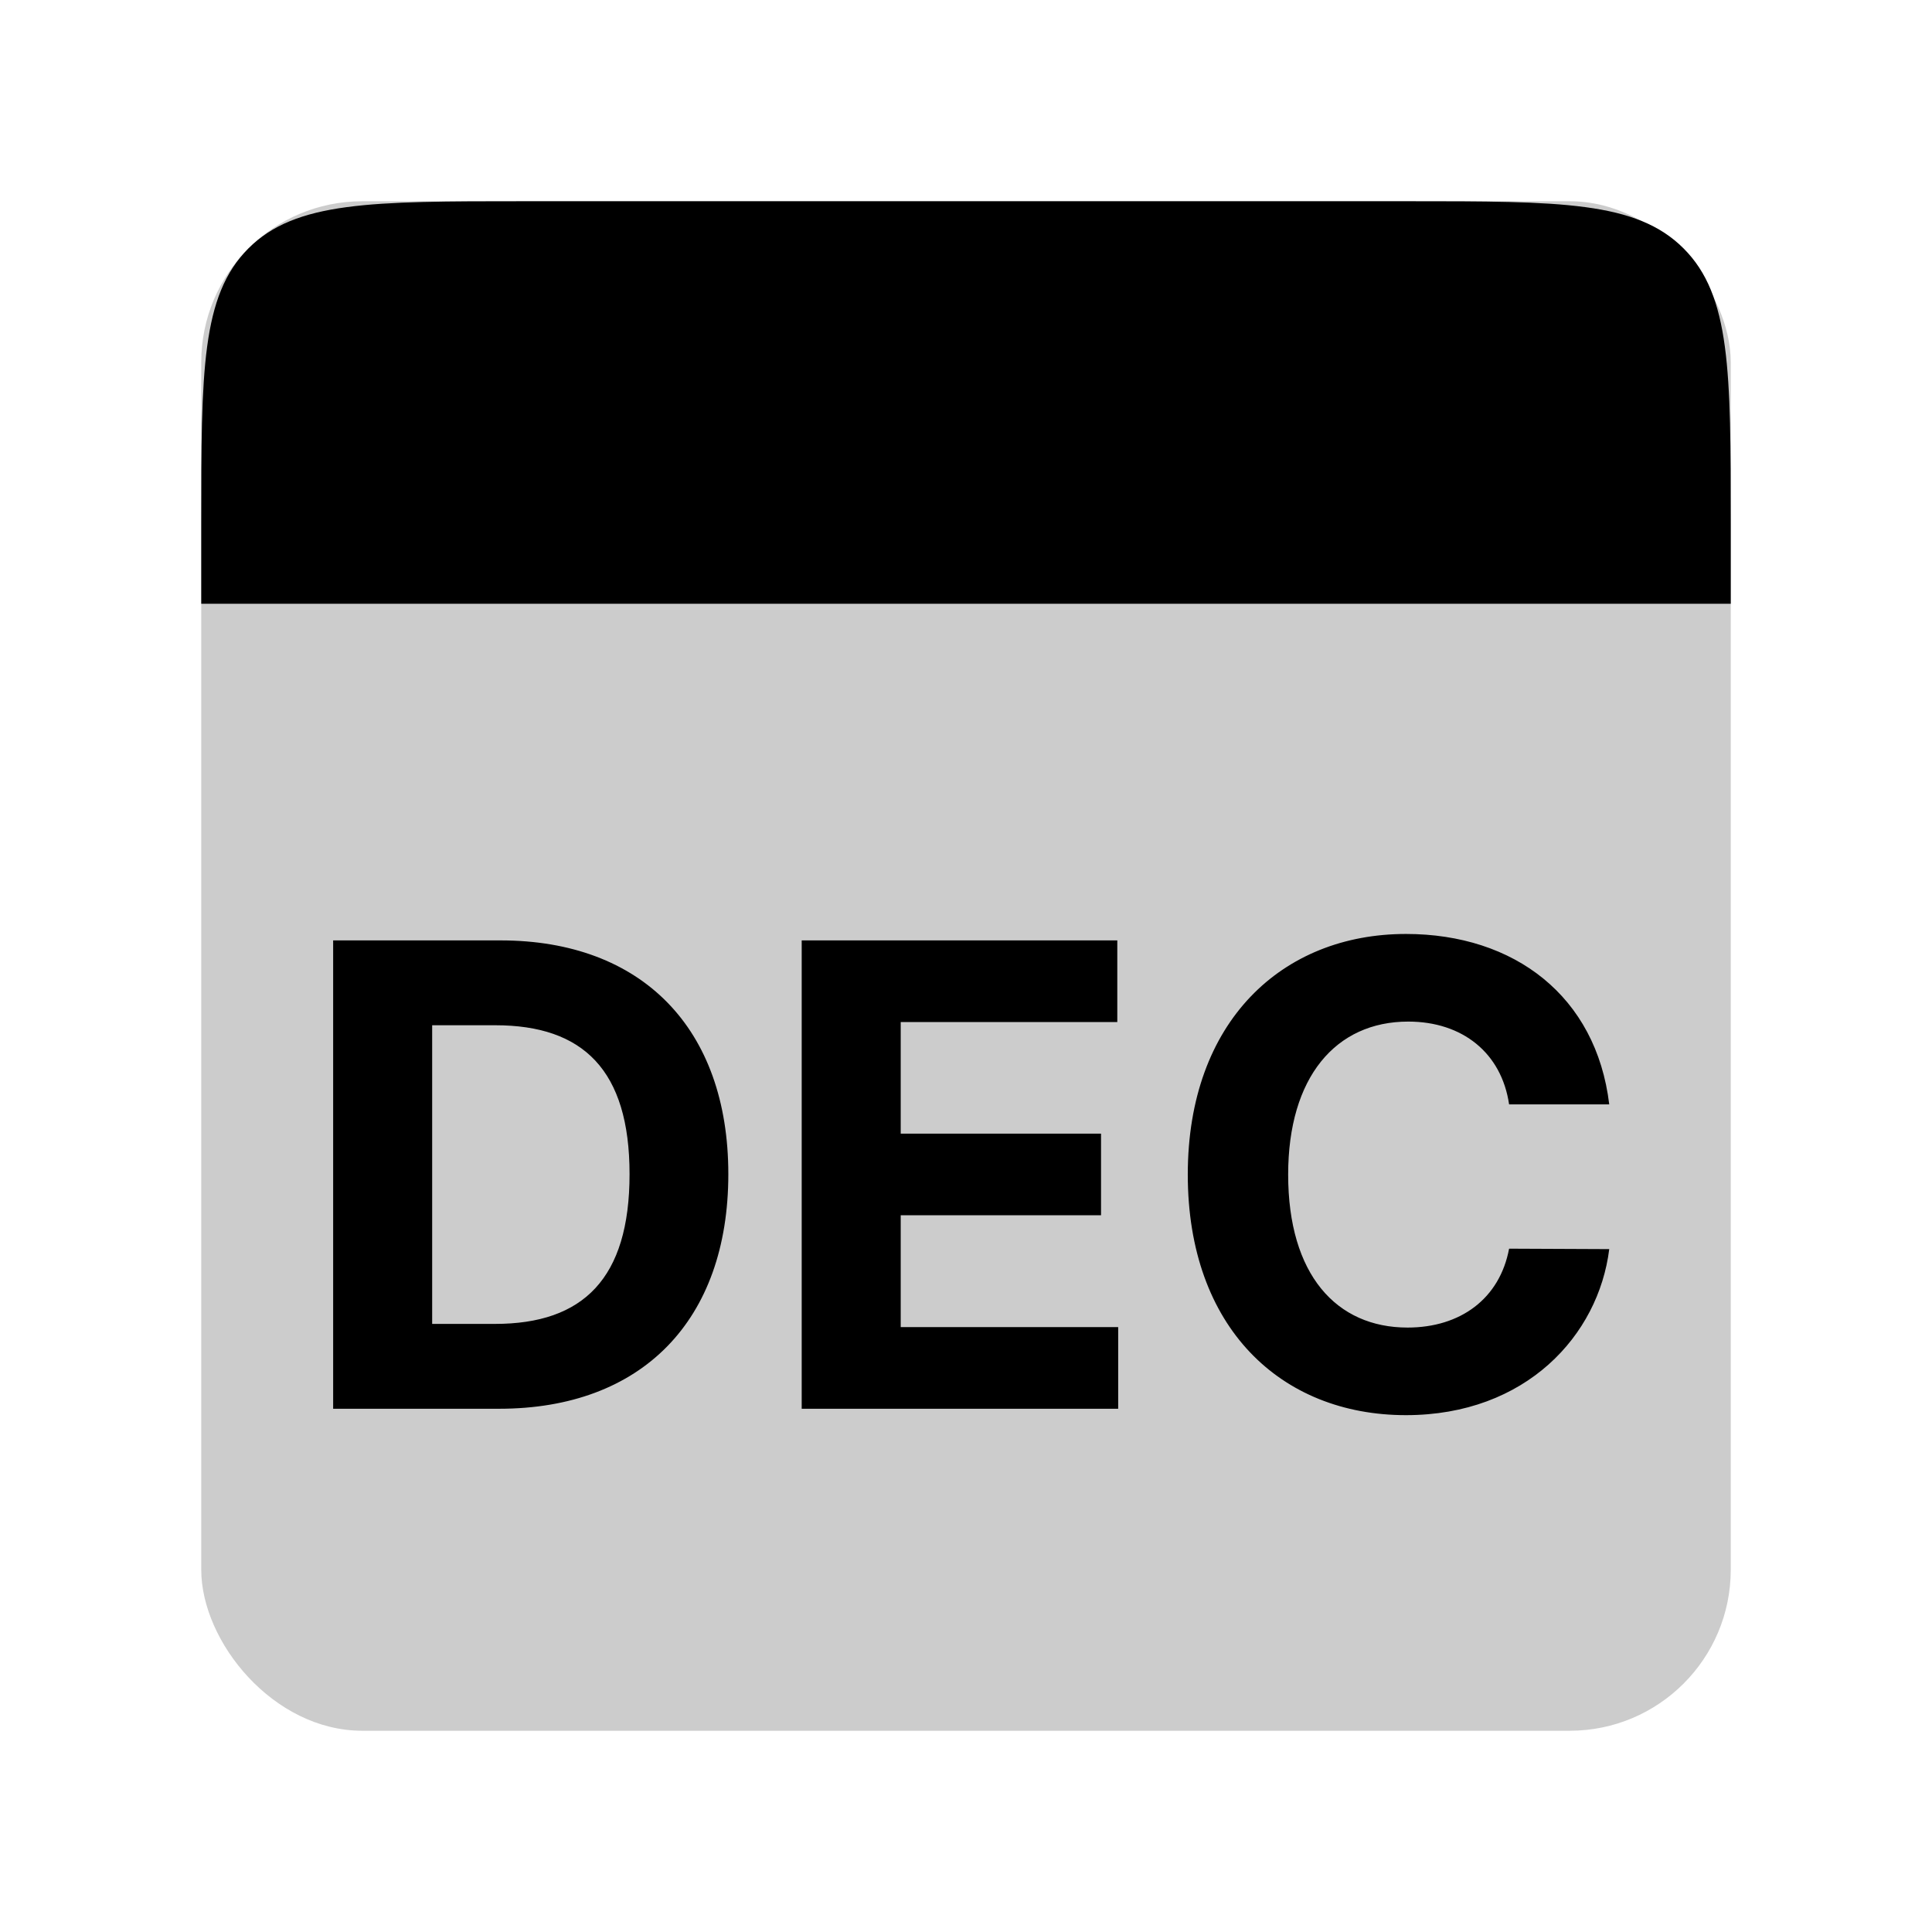 <svg width="48" height="48" viewBox="0 0 48 48" fill="none" xmlns="http://www.w3.org/2000/svg">
<g id="months/december-12">
<rect id="Rectangle 1" opacity="0.2" x="5" y="5" width="38" height="38" rx="4" fill="black"/>
<path id="Rectangle 2" d="M5 13C5 9.229 5 7.343 6.172 6.172C7.343 5 9.229 5 13 5H35C38.771 5 40.657 5 41.828 6.172C43 7.343 43 9.229 43 13V15H5V13Z" fill="black"/>
<path id="DEC" d="M12.402 35C15.947 35 18.095 32.807 18.095 29.171C18.095 25.546 15.947 23.364 12.436 23.364H8.277V35H12.402ZM10.737 32.892V25.472H12.305C14.487 25.472 15.641 26.585 15.641 29.171C15.641 31.767 14.487 32.892 12.3 32.892H10.737ZM19.918 35H27.781V32.972H22.378V30.193H27.355V28.165H22.378V25.392H27.759V23.364H19.918V35ZM39.981 27.438C39.658 24.75 37.624 23.204 34.93 23.204C31.857 23.204 29.51 25.375 29.51 29.182C29.51 32.977 31.817 35.159 34.93 35.159C37.913 35.159 39.715 33.176 39.981 31.034L37.493 31.023C37.26 32.267 36.283 32.983 34.97 32.983C33.203 32.983 32.004 31.671 32.004 29.182C32.004 26.761 33.186 25.381 34.987 25.381C36.334 25.381 37.305 26.159 37.493 27.438H39.981Z" fill="black"/>
</g>
</svg>

